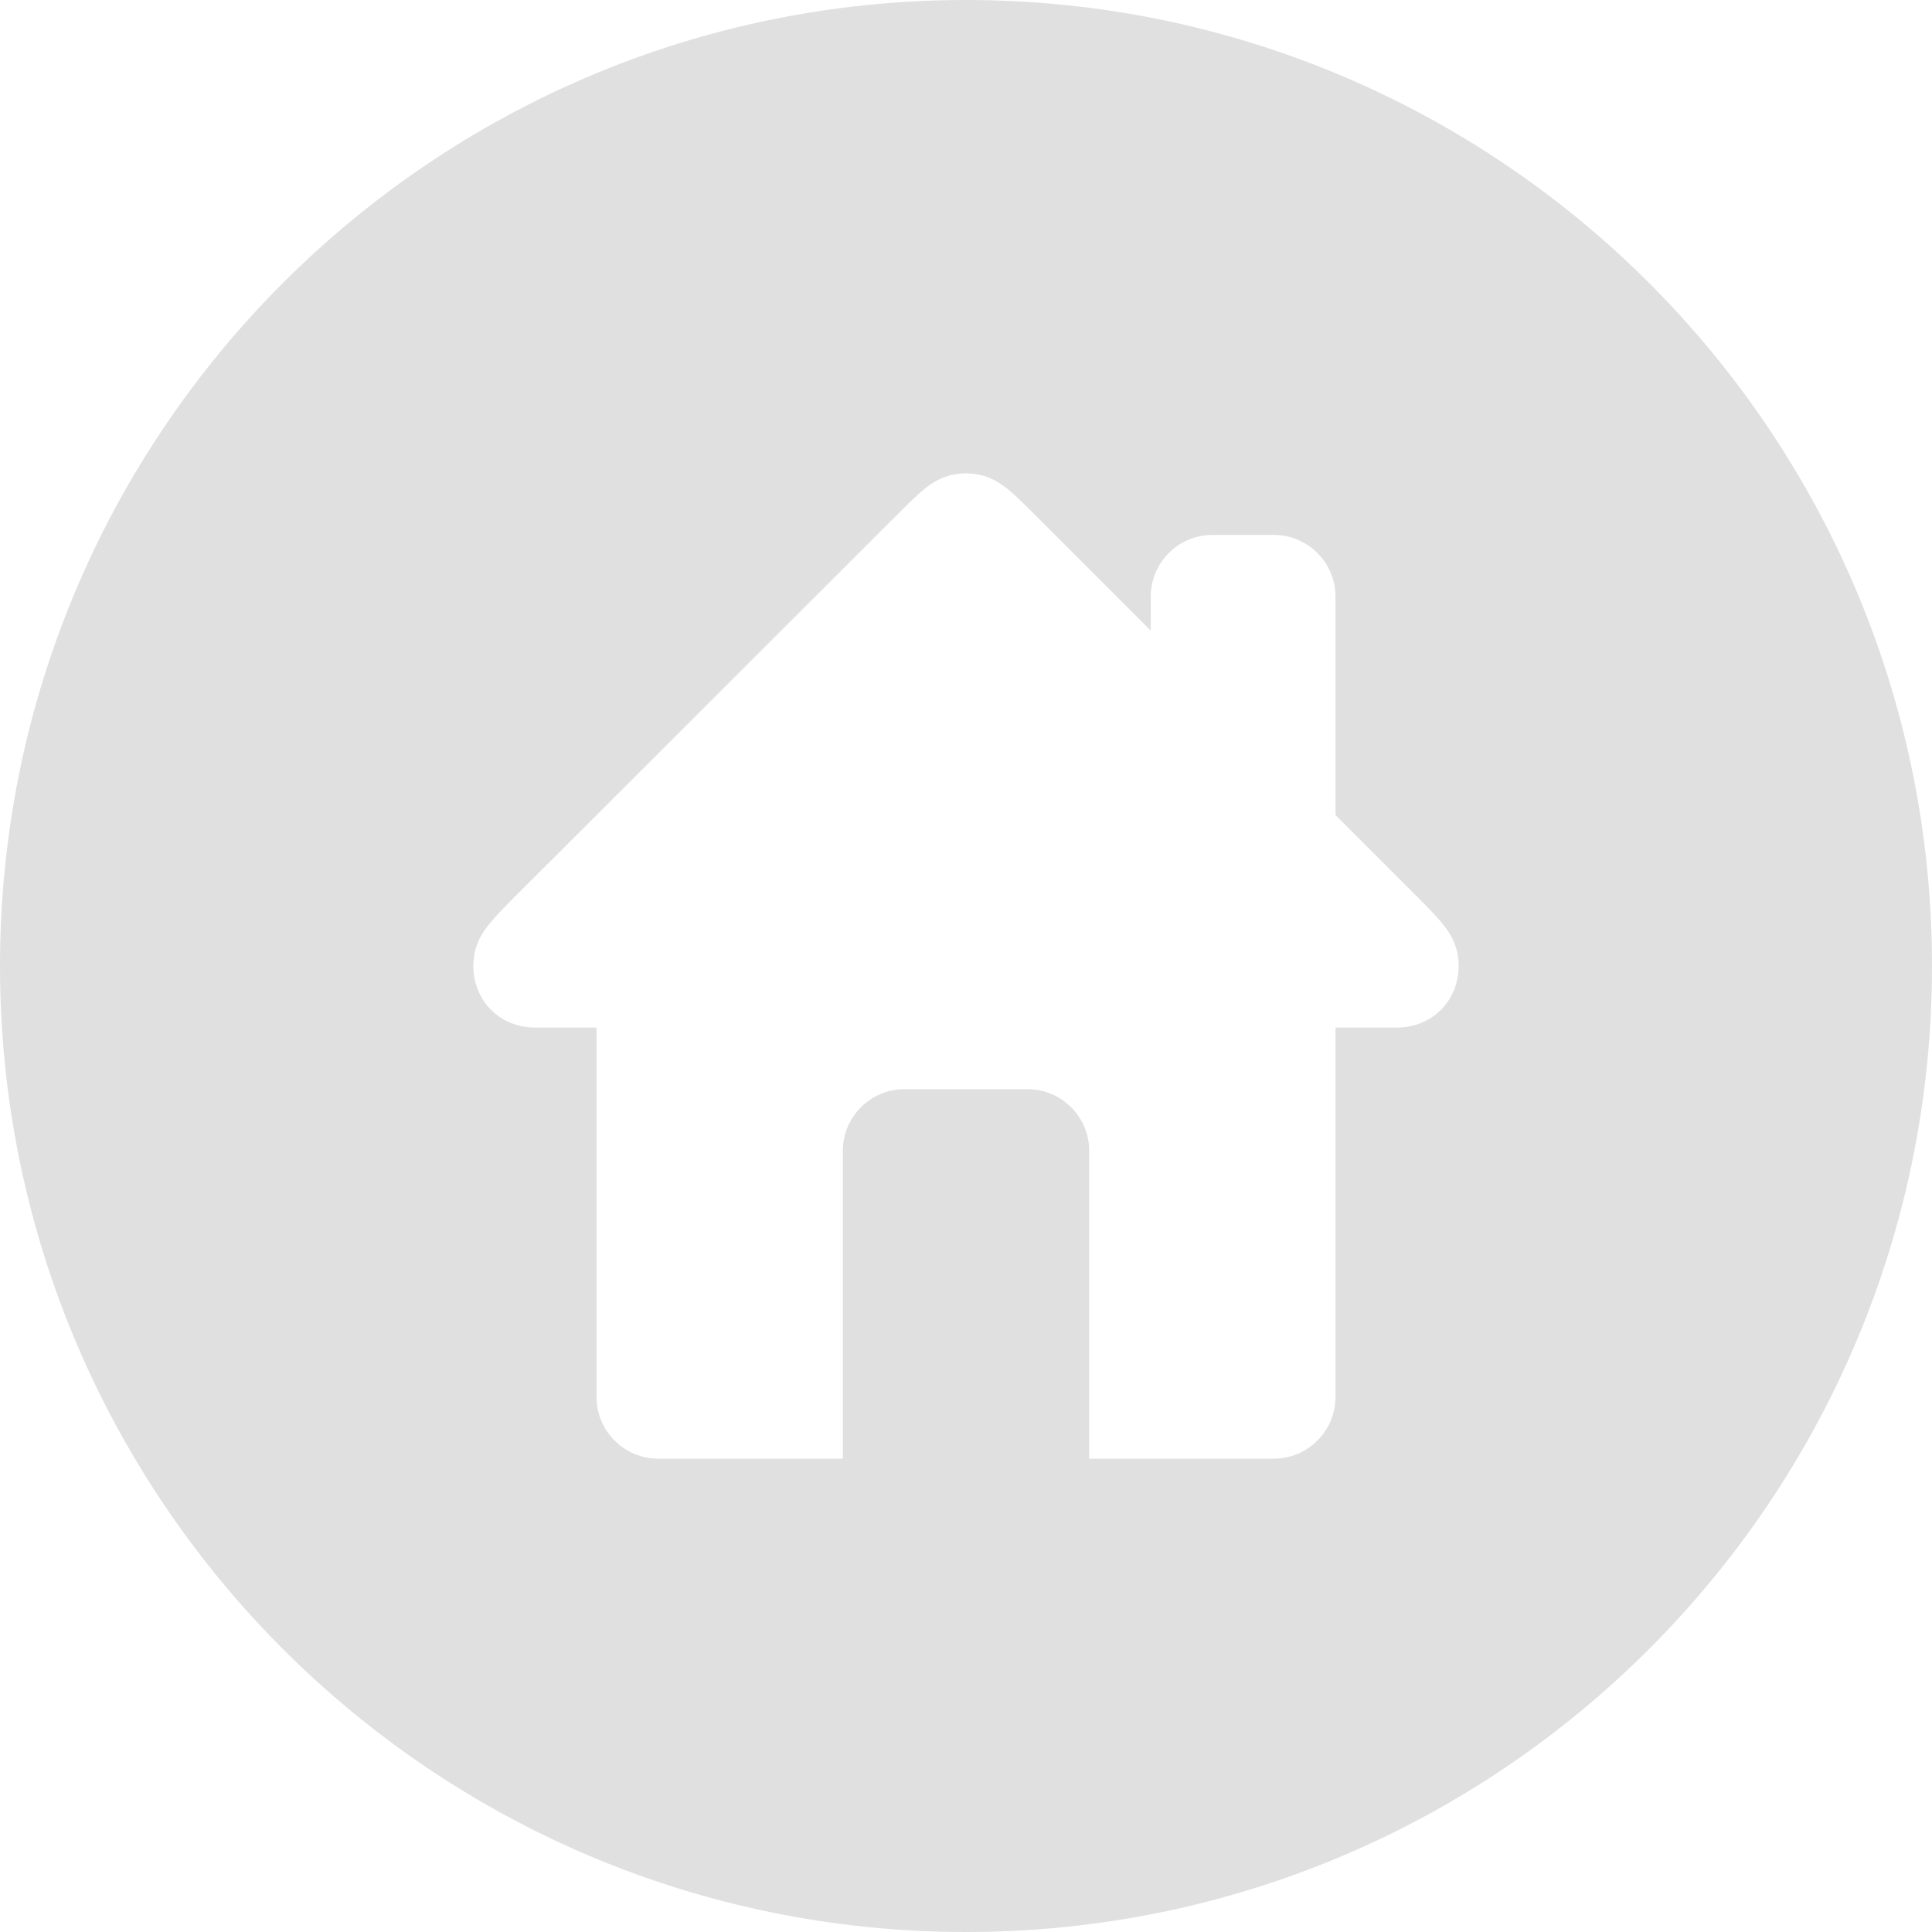 <?xml version="1.0" encoding="UTF-8" standalone="no"?>
<svg
   xmlns:dc="http://purl.org/dc/elements/1.1/"
   xmlns:cc="http://creativecommons.org/ns#"
   xmlns:rdf="http://www.w3.org/1999/02/22-rdf-syntax-ns#"
   xmlns:svg="http://www.w3.org/2000/svg"
   xmlns="http://www.w3.org/2000/svg"
   xmlns:sodipodi="http://sodipodi.sourceforge.net/DTD/sodipodi-0.dtd"
   xmlns:inkscape="http://www.inkscape.org/namespaces/inkscape"
   height="200"
   id="Layer_1"
   version="1.1"
   viewBox="0 0 200 200"
   width="200"
   x="0px"
   xml:space="preserve"
   y="0px"
   inkscape:version="0.48.2 r9819"
   sodipodi:docname="home.svg"><defs
     id="defs11031" /><sodipodi:namedview
     pagecolor="#ffffff"
     bordercolor="#666666"
     borderopacity="1"
     objecttolerance="10"
     gridtolerance="10"
     guidetolerance="10"
     inkscape:pageopacity="0"
     inkscape:pageshadow="2"
     inkscape:window-width="1469"
     inkscape:window-height="946"
     id="namedview11029"
     showgrid="false"
     fit-margin-top="0"
     fit-margin-left="0"
     fit-margin-right="0"
     fit-margin-bottom="0"
     inkscape:zoom="3.64"
     inkscape:cx="99.725275"
     inkscape:cy="100"
     inkscape:window-x="0"
     inkscape:window-y="0"
     inkscape:window-maximized="0"
     inkscape:current-layer="Layer_1" /><path
     style="fill:#e0e0e0;fill-opacity:1;stroke:none"
     d="M 100 0 C 44.772 0 1.5533243e-16 44.772 0 100 C 1.8947806e-14 155.228 44.772 200 100 200 C 155.228 200 200 155.228 200 100 C 200 44.772 155.228 -1.7608236e-14 100 0 z M 100 49 C 103.041 49 104.635 50.887 106.375 52.531 L 119.125 65.281 L 119.125 61.75 C 119.125 58.244 121.994 55.375 125.5 55.375 L 131.875 55.375 C 135.381 55.375 138.25 58.244 138.25 61.75 L 138.25 84.375 L 147.5 93.625 C 149.489 95.697 151 97.208 151 100 C 151 103.589 148.246 106.375 144.625 106.375 L 138.25 106.375 L 138.25 144.625 C 138.25 148.131 135.381 151 131.875 151 L 112.75 151 L 112.75 119.125 C 112.75 115.619 109.881 112.75 106.375 112.75 L 93.625 112.75 C 90.119 112.75 87.25 115.619 87.25 119.125 L 87.25 151 L 68.125 151 C 64.619 151 61.75 148.131 61.75 144.625 L 61.75 106.375 L 55.375 106.375 C 51.754 106.375 49 103.589 49 100 C 49 97.208 50.511 95.697 52.5 93.625 L 93.625 52.531 C 95.365 50.887 96.959 49 100 49 z "
     id="path11035" /></svg>